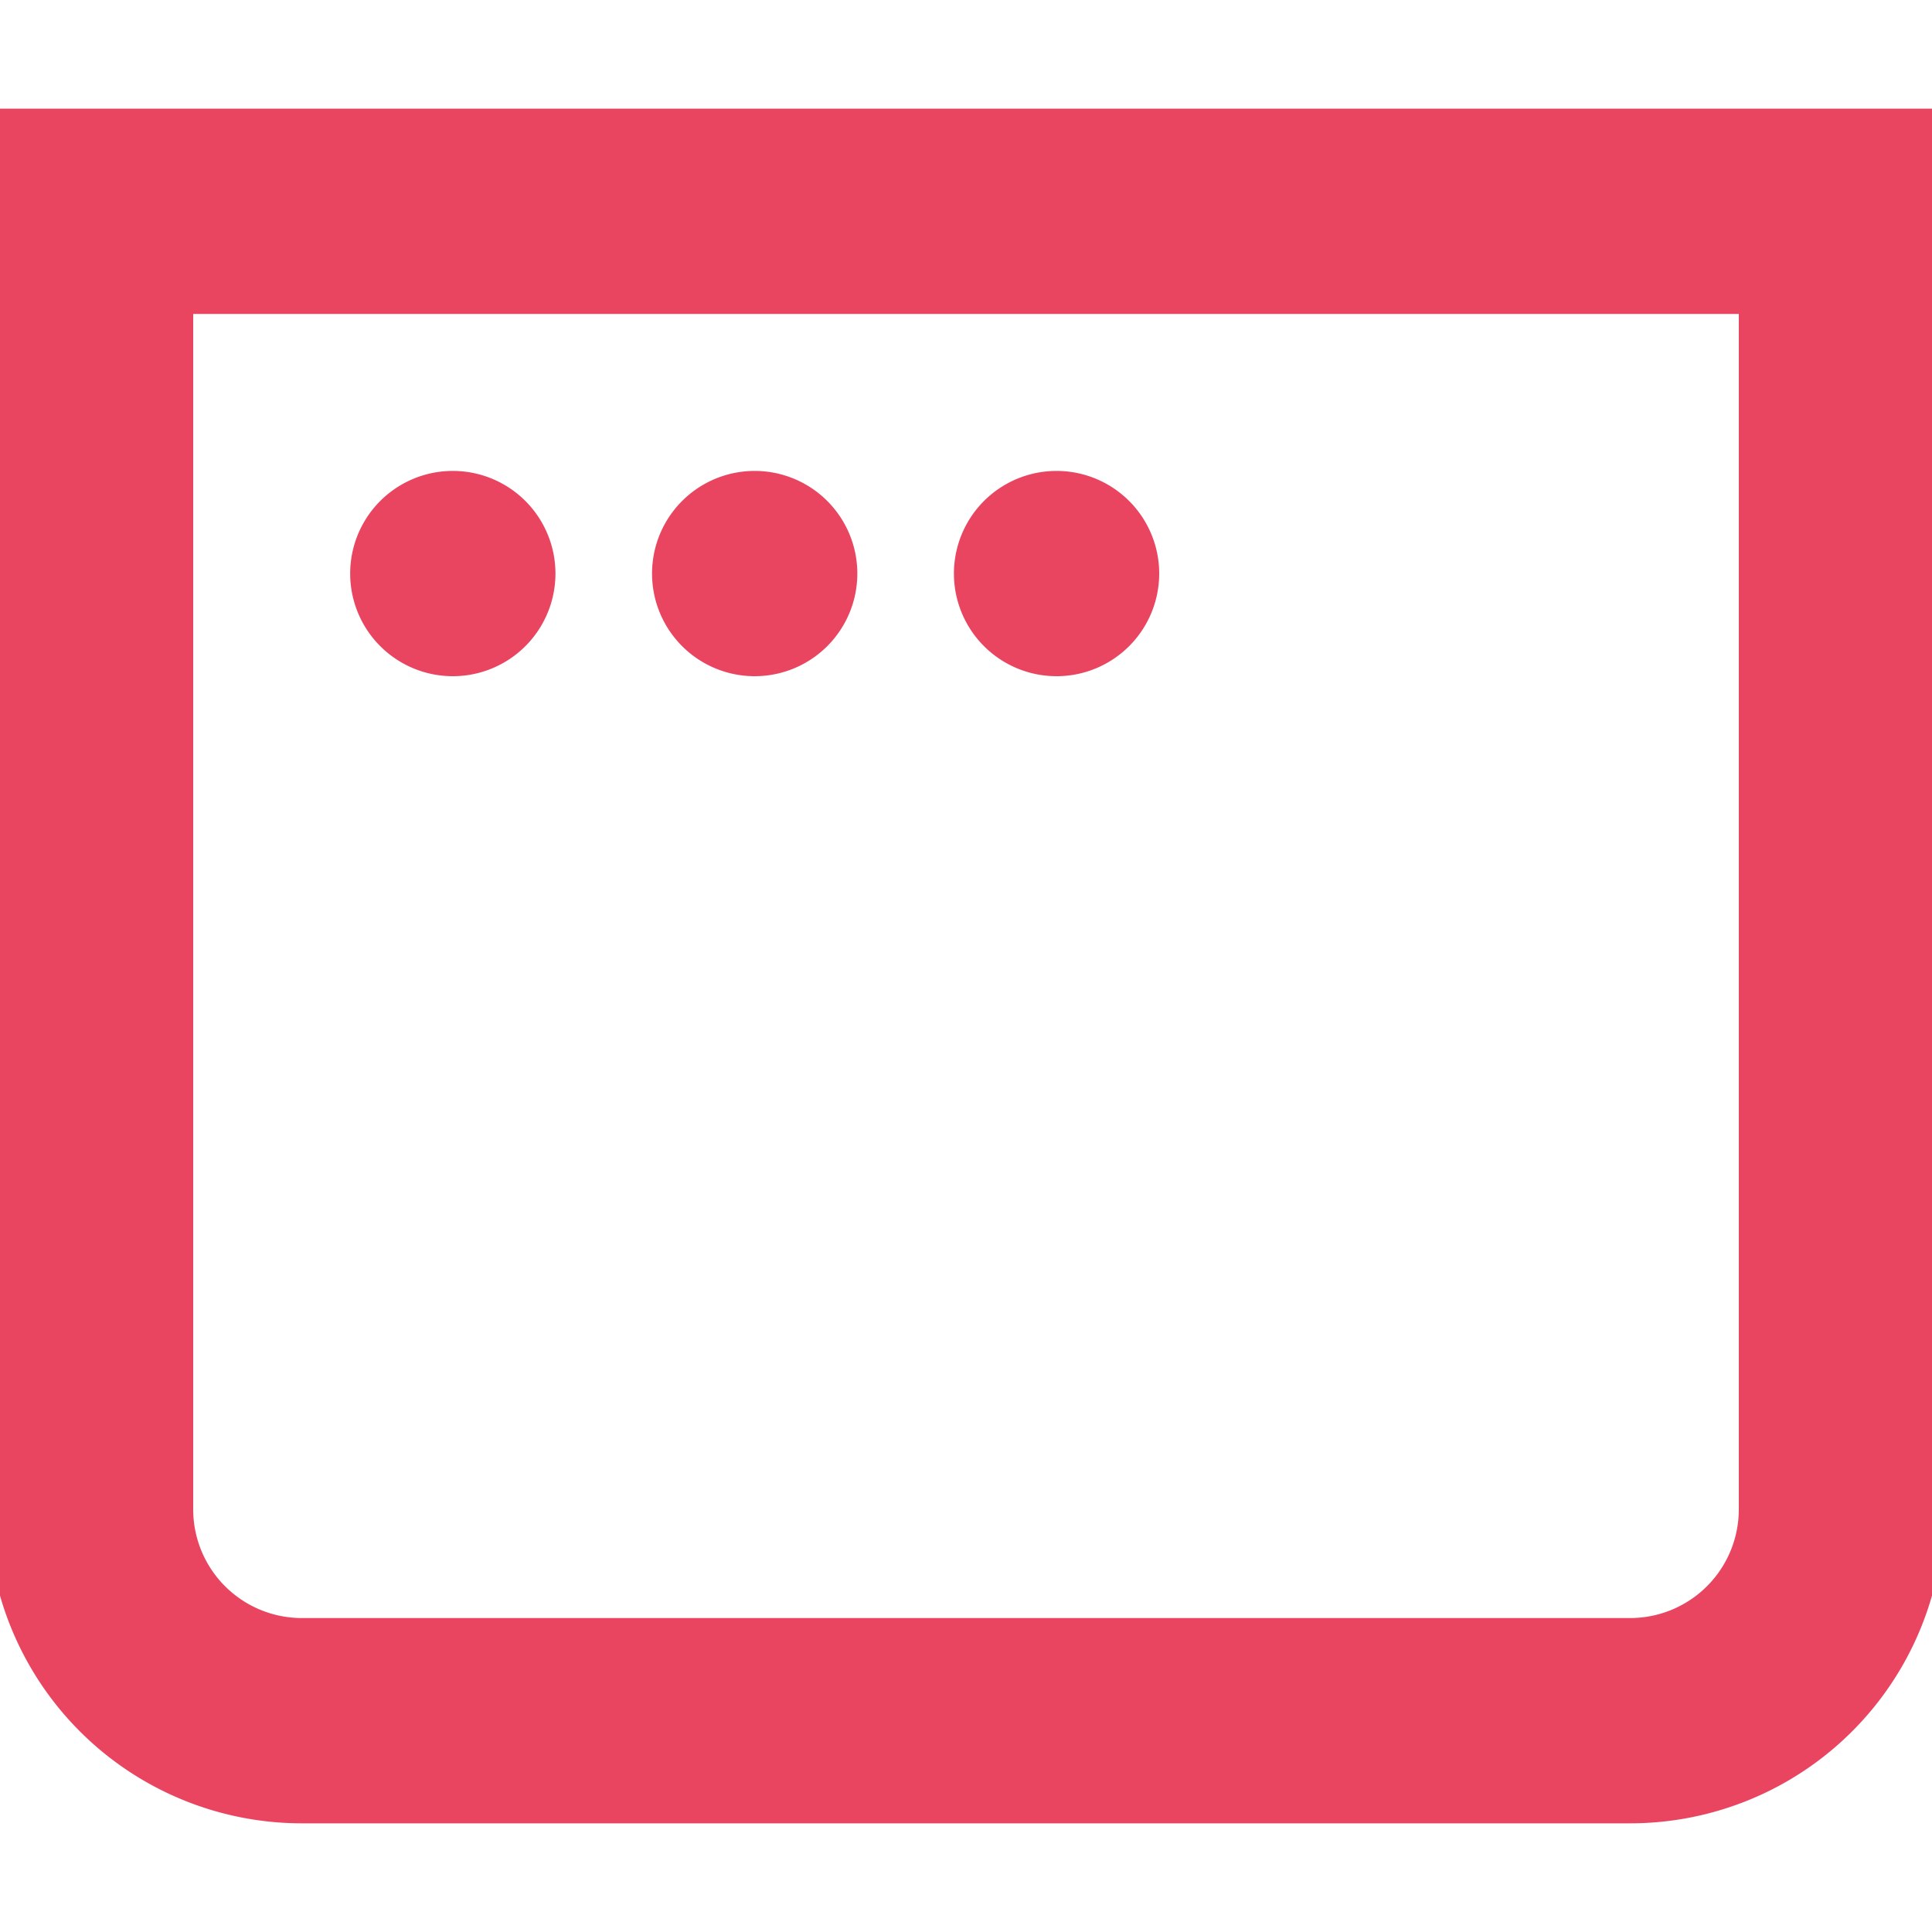 <svg fill="none" xmlns="http://www.w3.org/2000/svg" viewBox="0 0 16 16"><defs><filter id="glow" x="-30%" y="-30%" width="160%" height="160%"><feGaussianBlur stdDeviation="0.5" result="blur"/><feComposite in="SourceGraphic" in2="blur" operator="over"/></filter></defs><path filter="url(#glow)" fill-rule="evenodd" clip-rule="evenodd" d="M1.5 2.5h13v10a1 1 0 0 1-1 1h-11a1 1 0 0 1-1-1zM0 1h16v11.5a2.5 2.5 0 0 1-2.5 2.5h-11A2.5 2.5 0 0 1 0 12.5zm3.75 4.5a.75.75 0 1 0 0-1.5.75.75 0 0 0 0 1.5M7 4.75a.75.75 0 1 1-1.5 0 .75.75 0 0 1 1.5 0m1.75.75a.75.75 0 1 0 0-1.5.75.75 0 0 0 0 1.5" fill="#e94560" stroke="#e94560" stroke-width="0.2"/></svg>